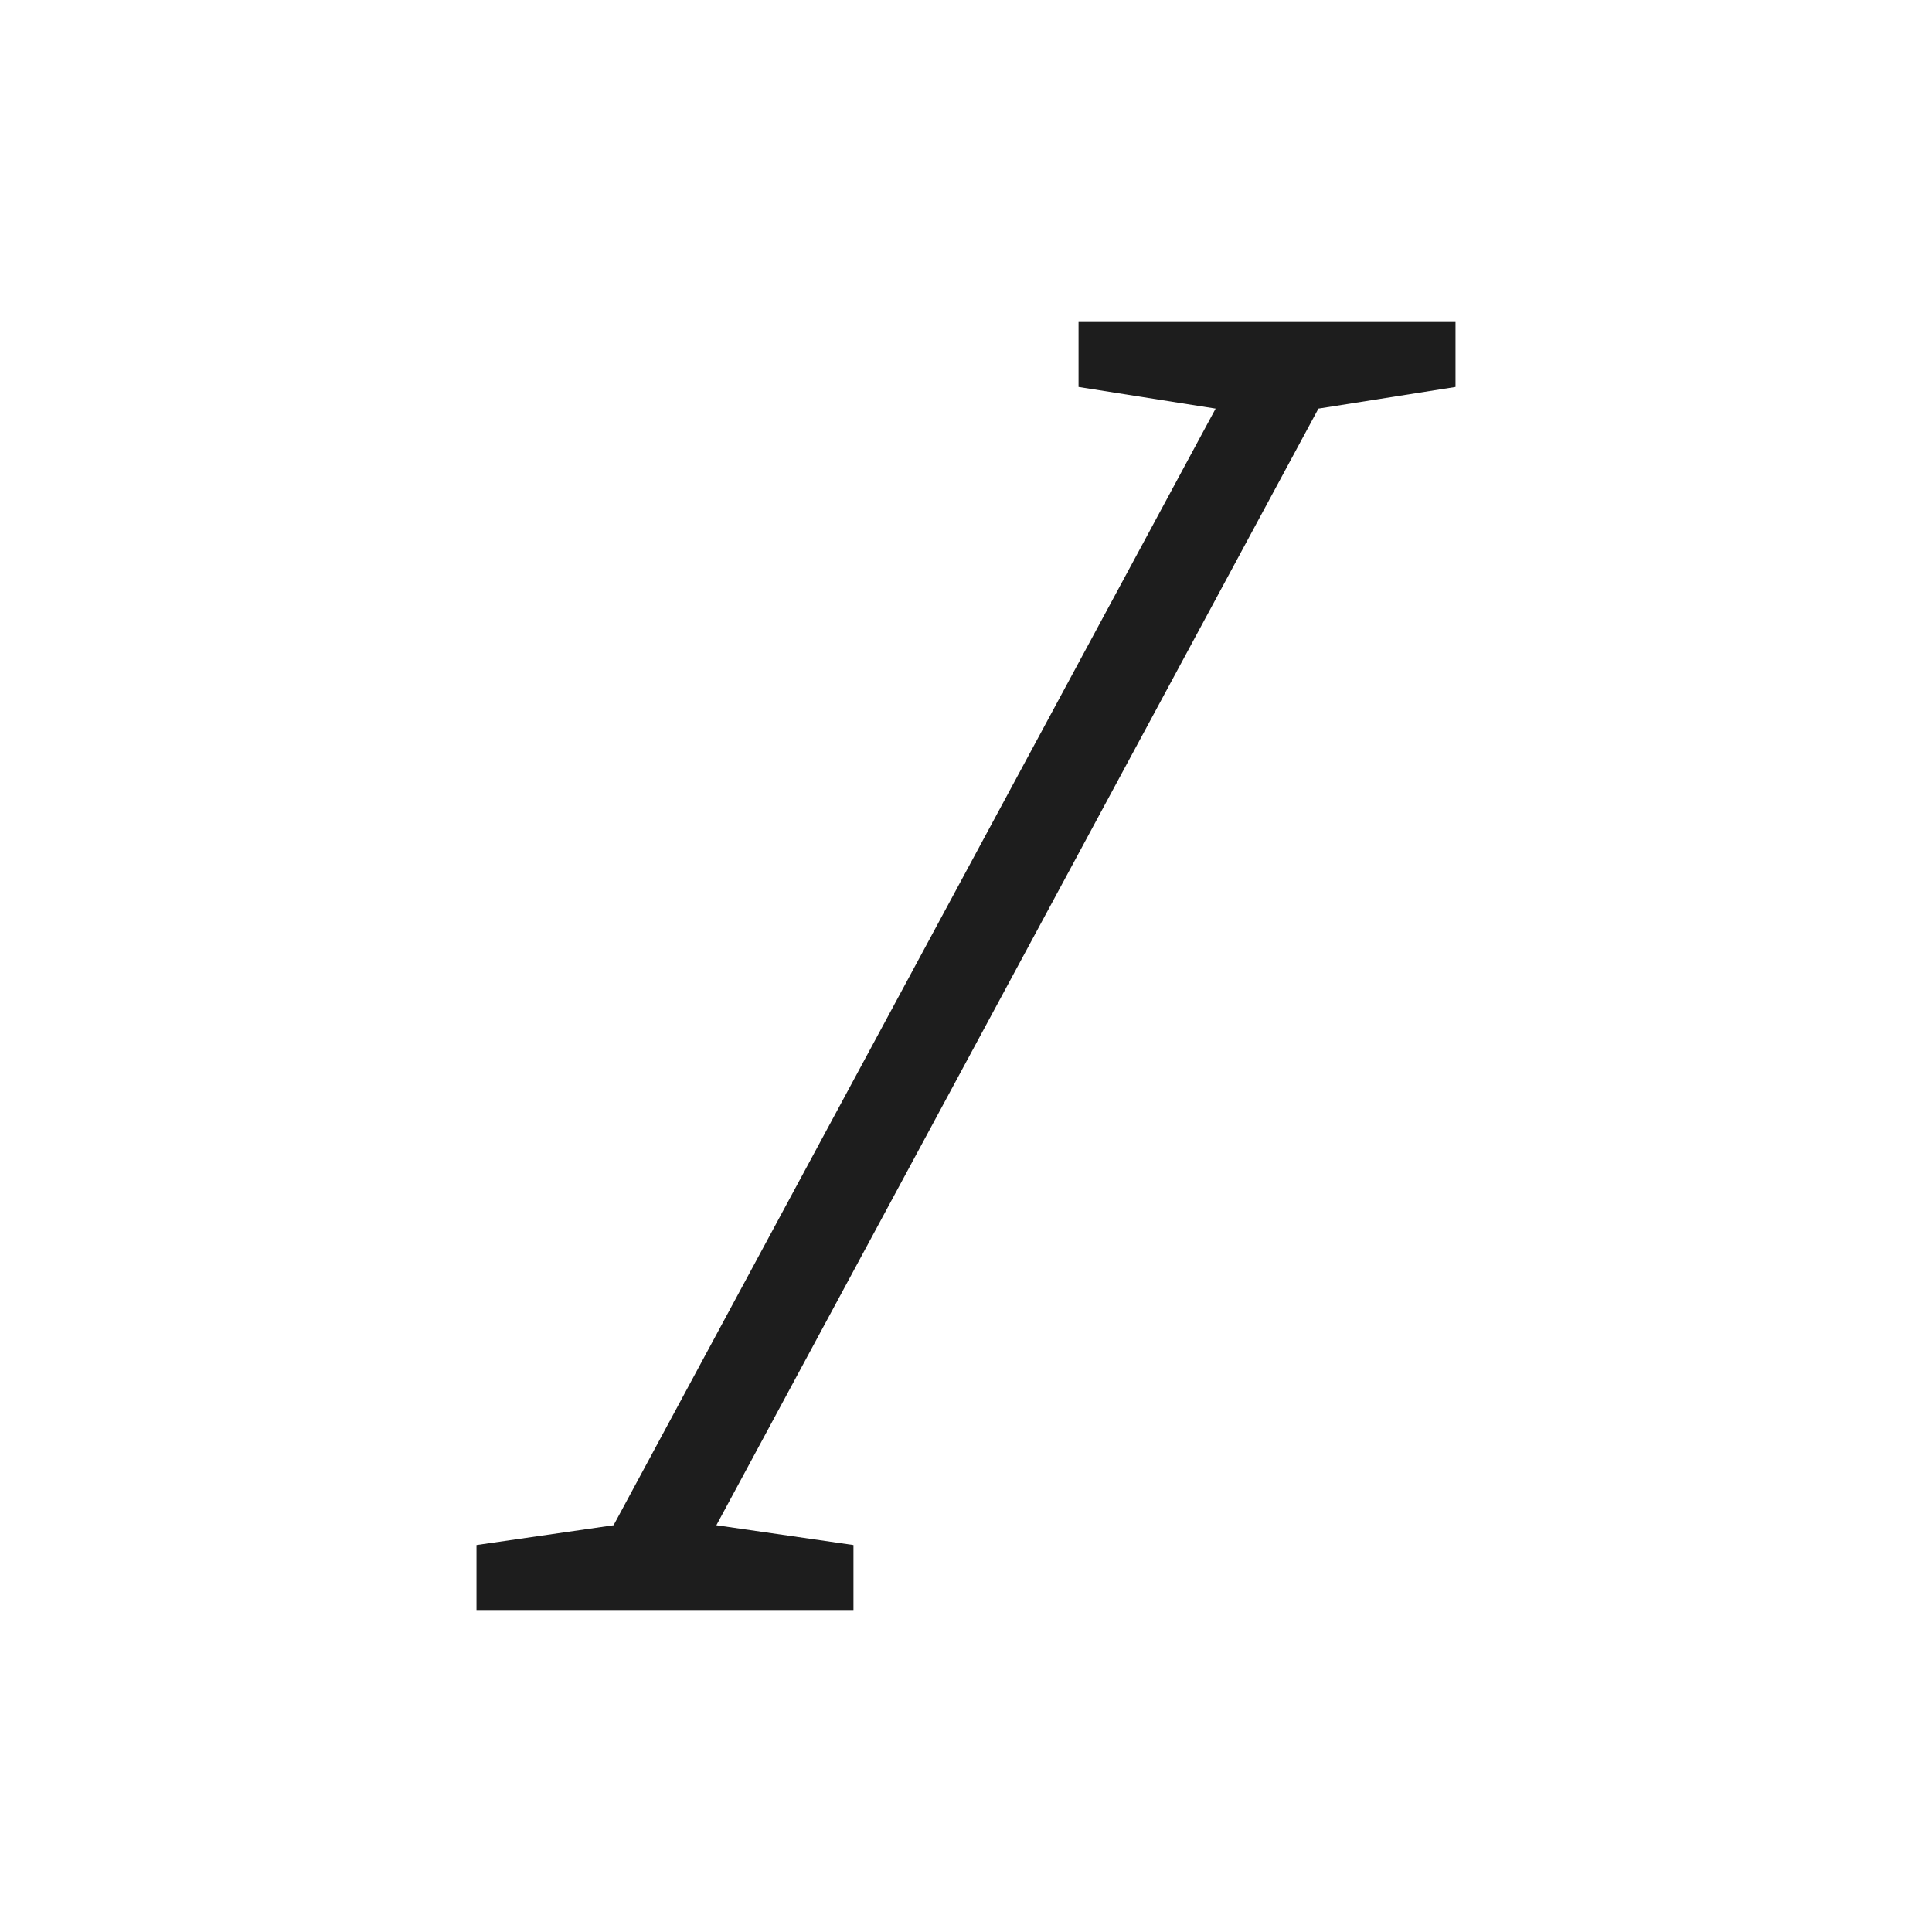 <svg width="24" height="24" viewBox="0 0 24 24" fill="none" xmlns="http://www.w3.org/2000/svg">
<path d="M10.602 20H5.919V19.193L7.622 18.947L15.101 5.076L13.398 4.807V4H18.081V4.807L16.378 5.076L8.899 18.947L10.602 19.193V20Z" fill="#1D1D1D"/>
</svg>
